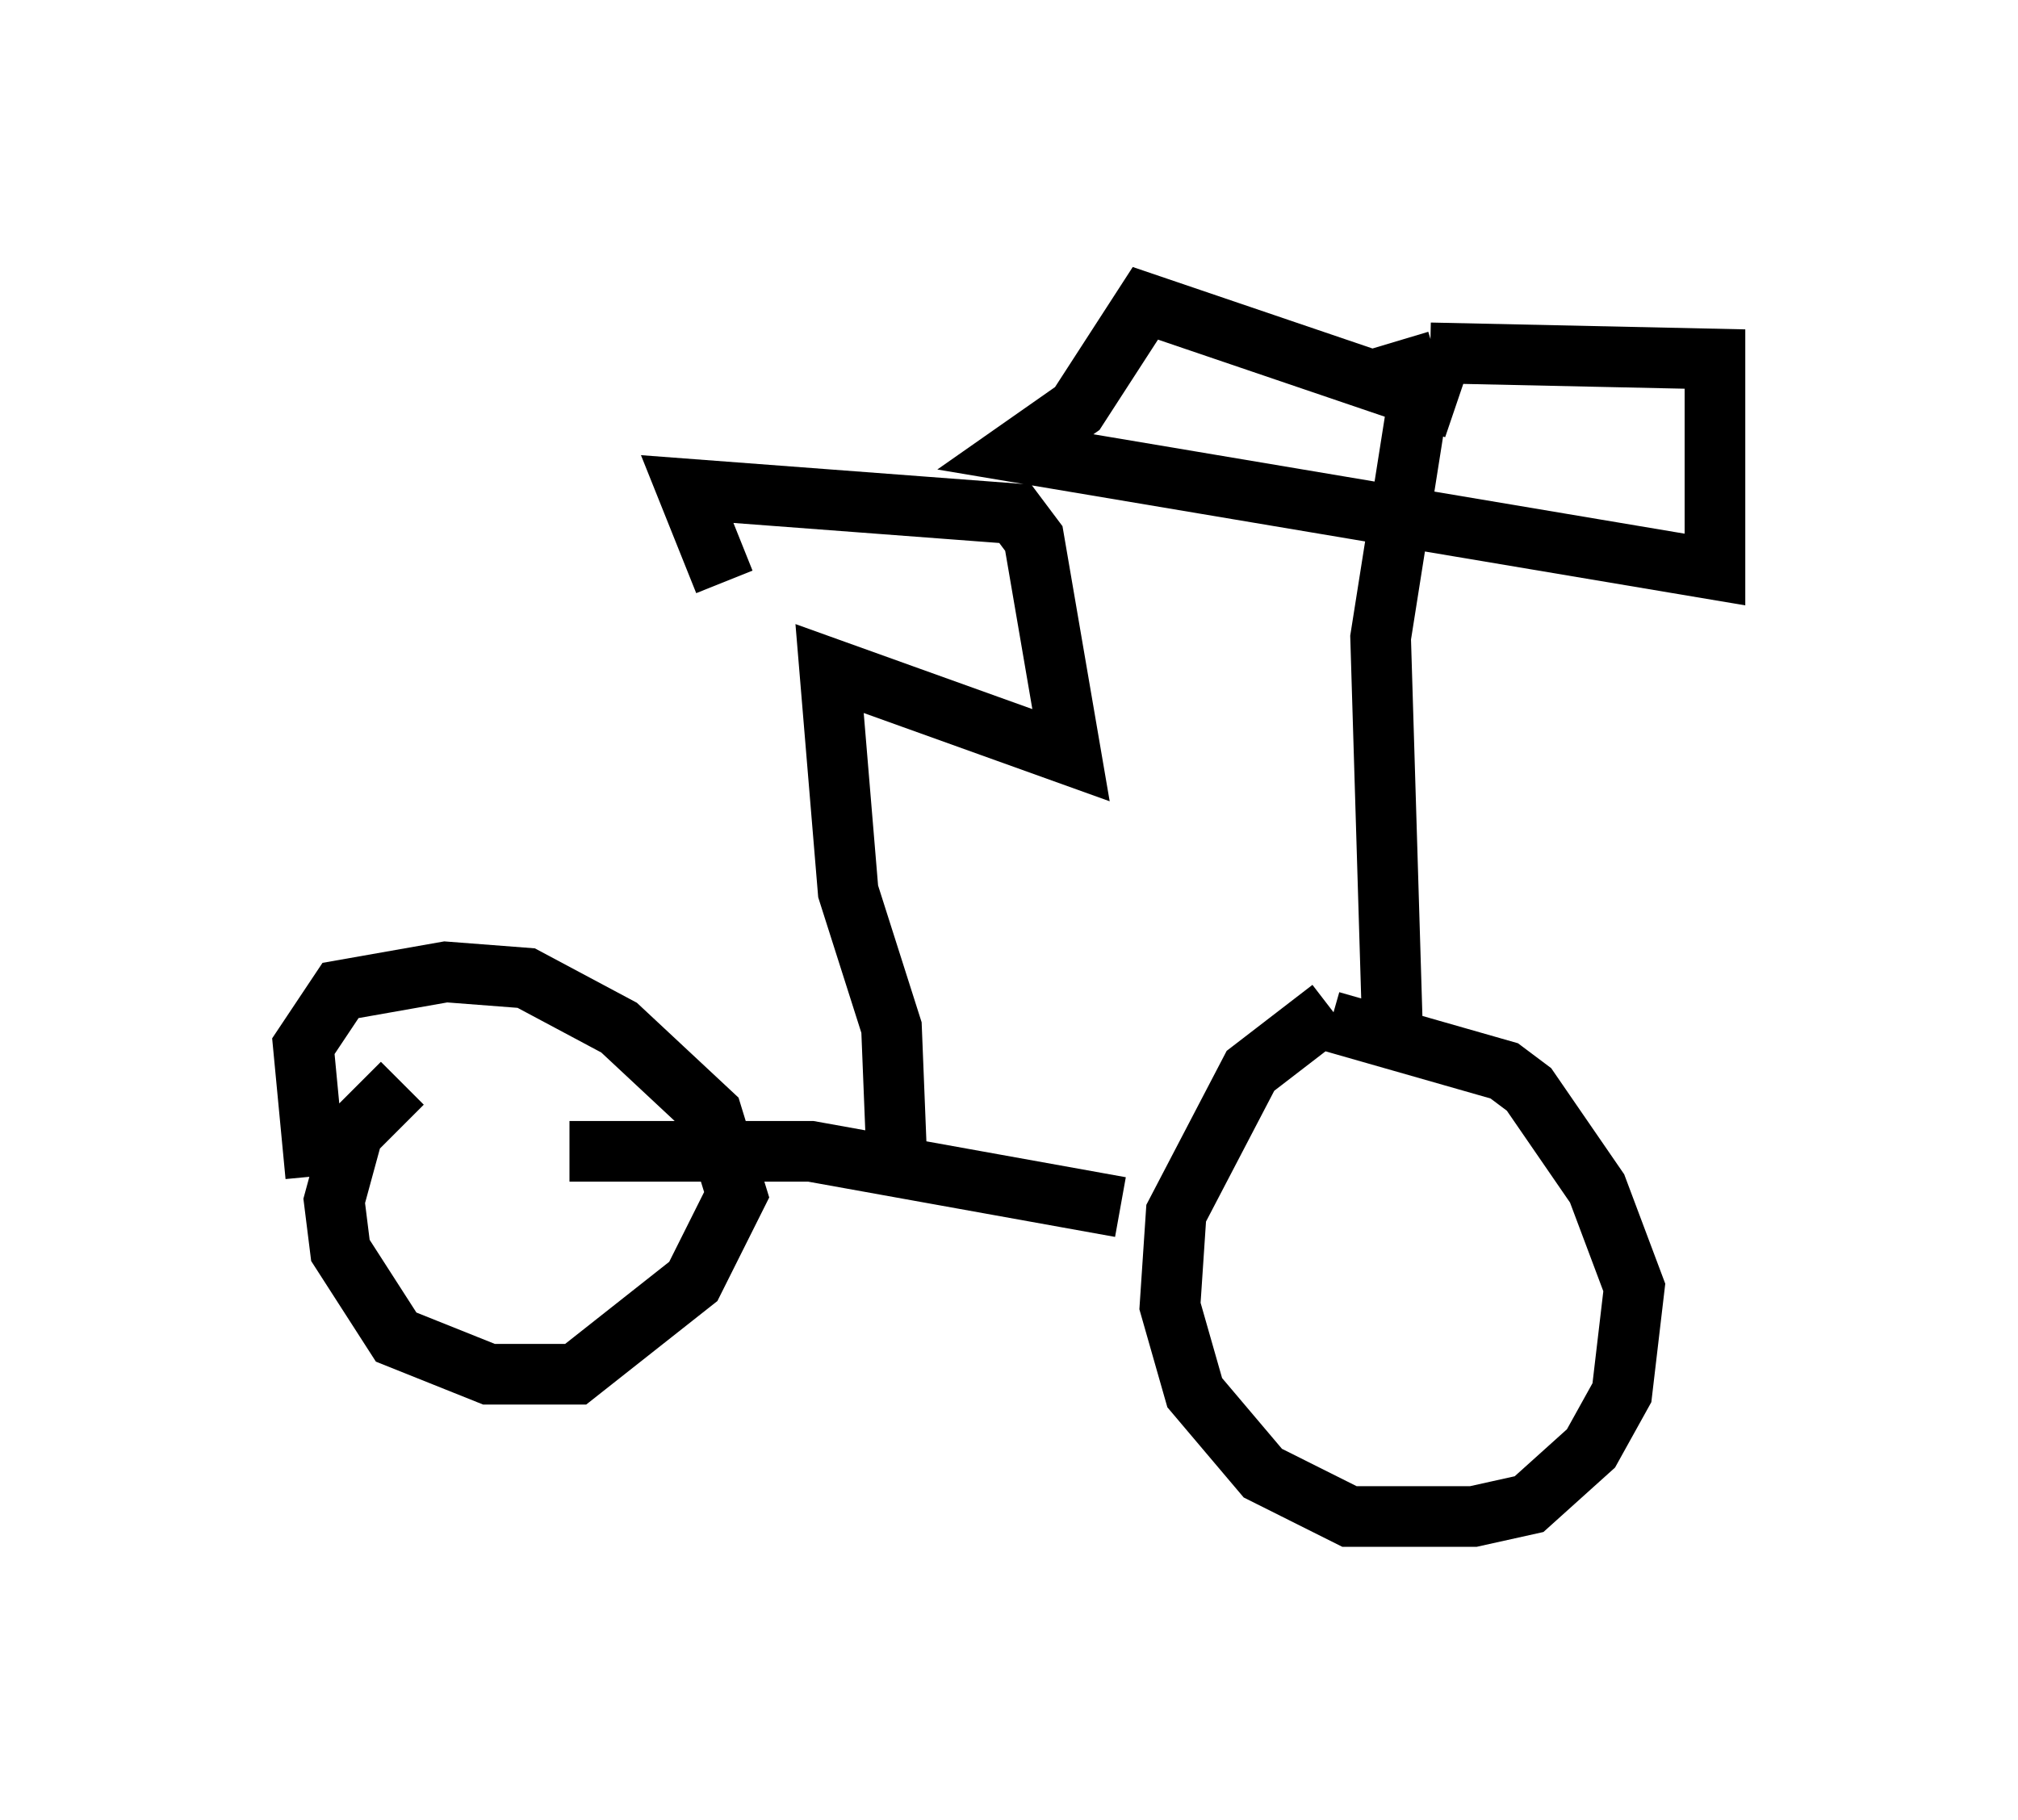 <?xml version="1.0" encoding="utf-8" ?>
<svg baseProfile="full" height="30.009" version="1.1" width="33.275" xmlns="http://www.w3.org/2000/svg" xmlns:ev="http://www.w3.org/2001/xml-events" xmlns:xlink="http://www.w3.org/1999/xlink"><defs /><rect fill="white" height="30.009" width="33.275" x="0" y="0" /><path d="M23.784, 16.638 m-1.838, 0.0 l-1.327, 1.021 -1.225, 2.348 l-0.102, 1.531 0.408, 1.429 l1.123, 1.327 1.429, 0.715 l2.042, 0.0 0.919, -0.204 l1.021, -0.919 0.51, -0.919 l0.204, -1.735 -0.613, -1.633 l-1.123, -1.633 -0.408, -0.306 l-2.858, -0.817 m-3.471, 3.063 l-5.104, -0.919 -3.981, 0.0 m-2.756, -1.123 l-0.817, 0.817 -0.306, 1.123 l0.102, 0.817 0.919, 1.429 l1.531, 0.613 1.429, 0.0 l1.94, -1.531 0.715, -1.429 l-0.408, -1.327 -1.531, -1.429 l-1.531, -0.817 -1.327, -0.102 l-1.735, 0.306 -0.613, 0.919 l0.204, 2.144 m17.763, -2.144 l-0.204, -6.738 0.613, -3.879 l-0.306, -1.021 m0.51, 0.204 l4.696, 0.102 0.0, 3.471 l-11.536, -1.94 1.021, -0.715 l1.123, -1.735 5.104, 1.735 m-9.188, 12.761 l-0.102, -2.552 -0.715, -2.246 l-0.306, -3.675 3.981, 1.429 l-0.613, -3.573 -0.306, -0.408 l-5.41, -0.408 0.613, 1.531 " fill="none" stroke="black" stroke-width="1" /></svg>